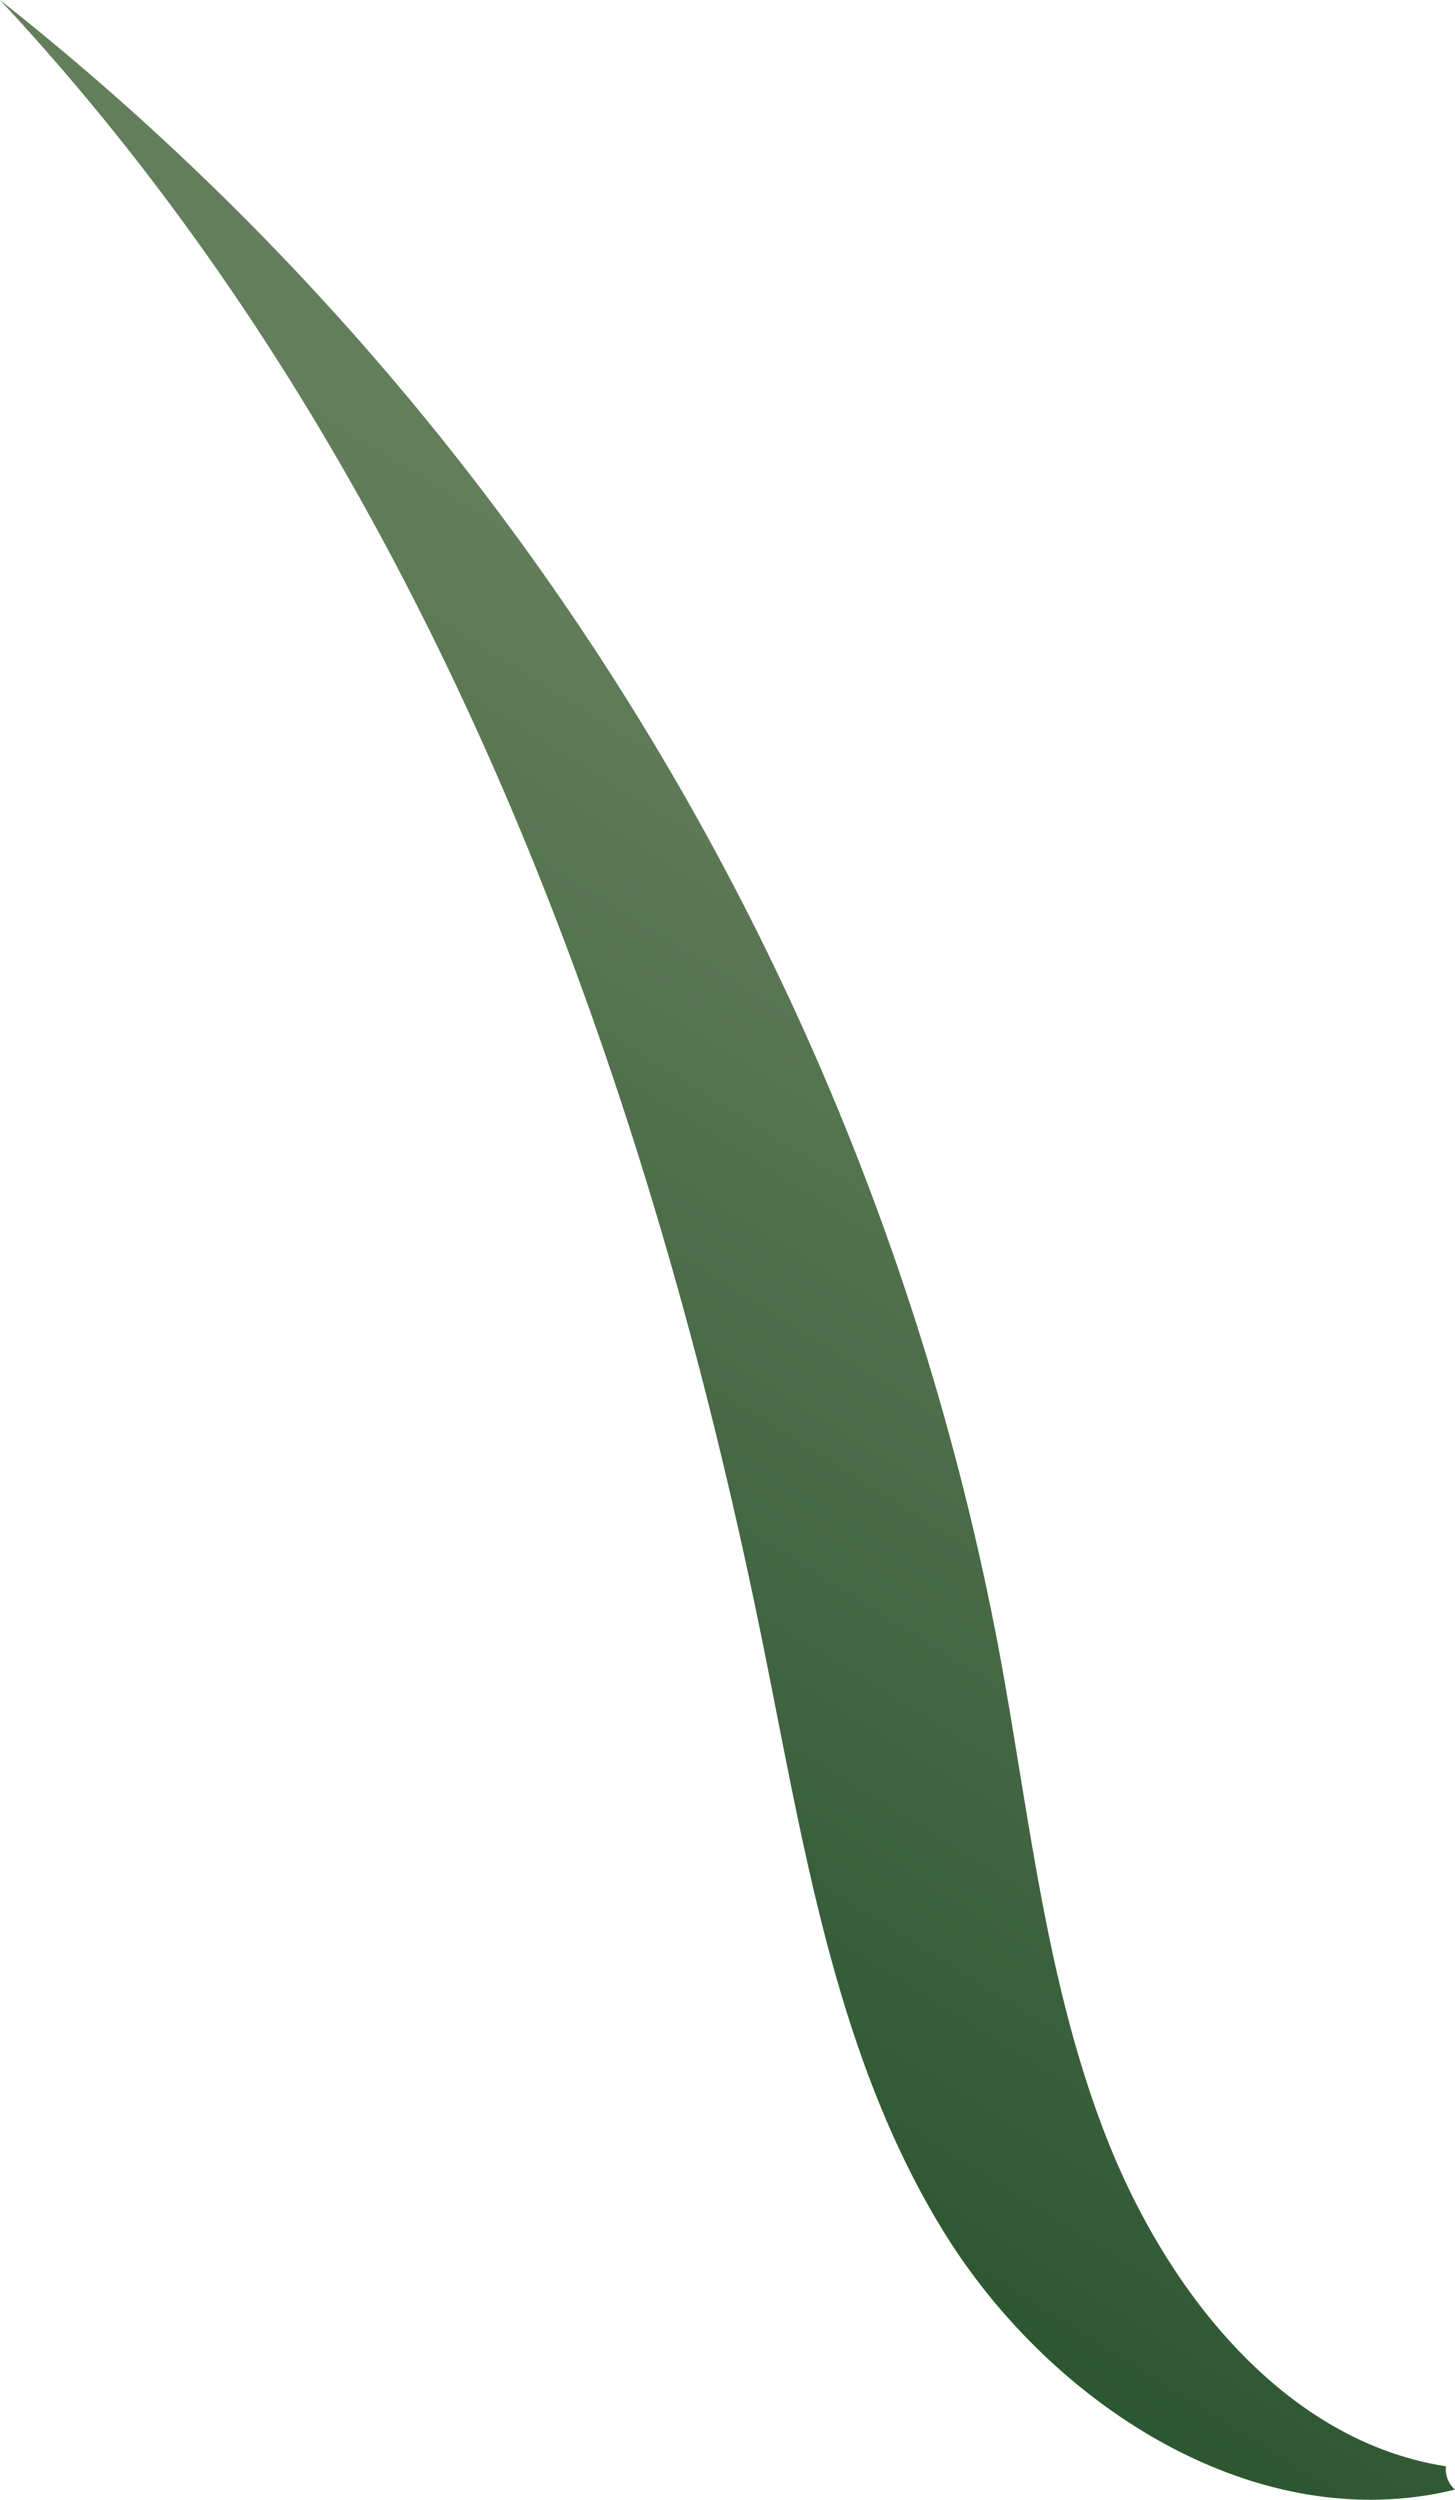 <svg xmlns="http://www.w3.org/2000/svg" xmlns:xlink="http://www.w3.org/1999/xlink" viewBox="0 0 107.87 185.3"><defs><style>.cls-1{fill:url(#New_swatch_3);}</style><linearGradient id="New_swatch_3" x1="73.88" y1="60.2" x2="22.18" y2="143.35" gradientUnits="userSpaceOnUse"><stop offset="0" stop-color="#637e5b"/><stop offset="1" stop-color="#2c5630"/></linearGradient></defs><g id="Layer_2" data-name="Layer 2"><g id="Grass"><path class="cls-1" d="M107.87,184.55c-14.73,3.61-30-6.25-37.94-19.17S59.62,137,56.62,122.17C47.64,77.6,31,33.25,0,0A204.2,204.2,0,0,1,74,122c2.3,12.28,3.49,24.91,8.06,36.53S95.41,181,107.2,182.82A2,2,0,0,0,107.87,184.55Z"/></g></g></svg>